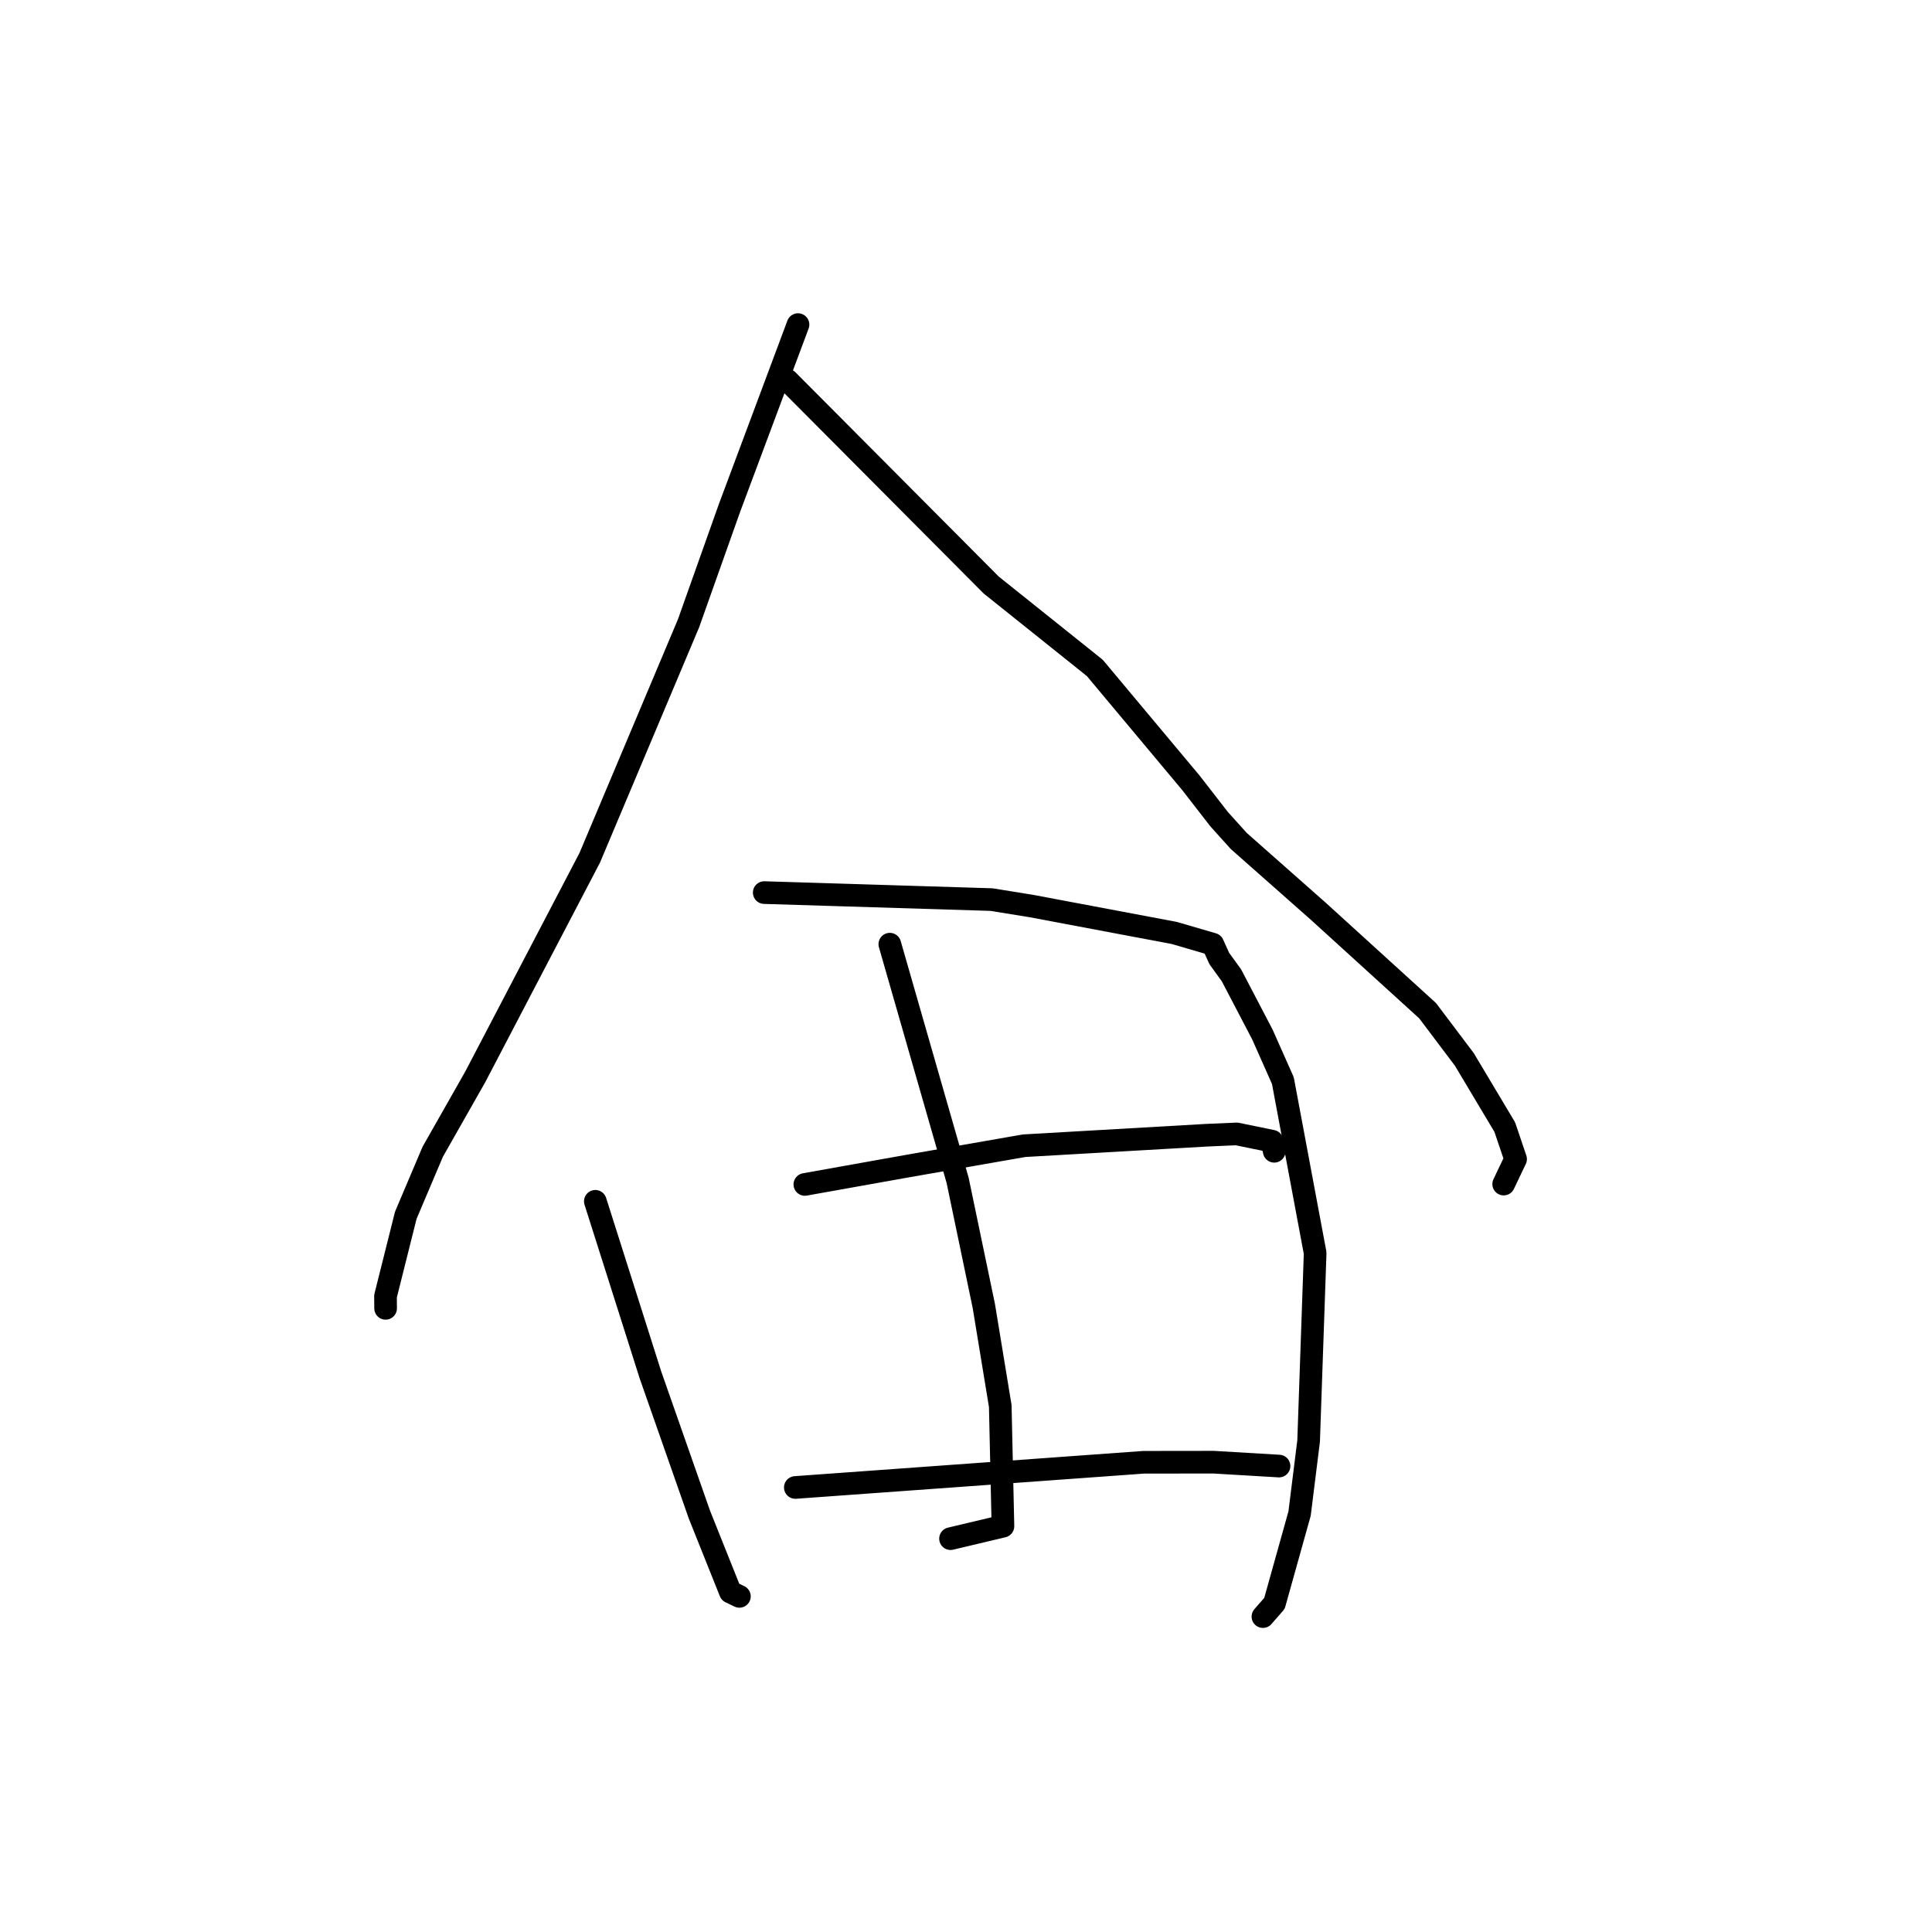 <?xml version="1.0" standalone="no"?>
    <svg width="256" height="256" xmlns="http://www.w3.org/2000/svg" version="1.1">
    <polyline stroke="black" stroke-width="3" stroke-linecap="round" fill="transparent" stroke-linejoin="round" points="105.74 43.01 101.196 55.172 96.653 67.334 91.231 82.6 78.142 113.665 62.971 142.696 57.337 152.618 53.77 161.03 51.082 171.744 51.094 173.216 51.095 173.363 " />
        <polyline stroke="black" stroke-width="3" stroke-linecap="round" fill="transparent" stroke-linejoin="round" points="104.342 50.392 117.844 63.958 131.345 77.524 145.072 88.508 157.808 103.736 161.526 108.529 164.132 111.423 174.725 120.788 189.167 133.925 194.033 140.379 199.388 149.345 200.823 153.587 199.389 156.596 199.246 156.897 " />
        <polyline stroke="black" stroke-width="3" stroke-linecap="round" fill="transparent" stroke-linejoin="round" points="78.884 159.18 82.536 170.681 86.187 182.182 92.672 200.685 96.781 210.958 97.866 211.475 97.974 211.527 " />
        <polyline stroke="black" stroke-width="3" stroke-linecap="round" fill="transparent" stroke-linejoin="round" points="101.265 118.273 116.325 118.737 131.385 119.201 136.74 120.068 155.584 123.619 160.702 125.11 161.563 127.011 163.172 129.23 167.28 137.09 169.989 143.191 174.264 166.037 173.399 190.94 172.202 200.553 168.872 212.459 167.494 214.035 167.356 214.193 167.344 214.207 " />
        <polyline stroke="black" stroke-width="3" stroke-linecap="round" fill="transparent" stroke-linejoin="round" points="117.906 125.107 122.398 140.753 126.89 156.399 130.362 173.052 132.54 186.304 132.895 202.231 126.582 203.73 125.95 203.88 " />
        <polyline stroke="black" stroke-width="3" stroke-linecap="round" fill="transparent" stroke-linejoin="round" points="106.648 156.945 113.443 155.73 120.238 154.516 135.7 151.814 159.906 150.422 163.863 150.25 168.558 151.213 168.823 152.459 168.842 152.551 " />
        <polyline stroke="black" stroke-width="3" stroke-linecap="round" fill="transparent" stroke-linejoin="round" points="105.384 197.098 128.466 195.429 151.548 193.759 160.8 193.747 168.688 194.214 169.477 194.261 " />
        </svg>